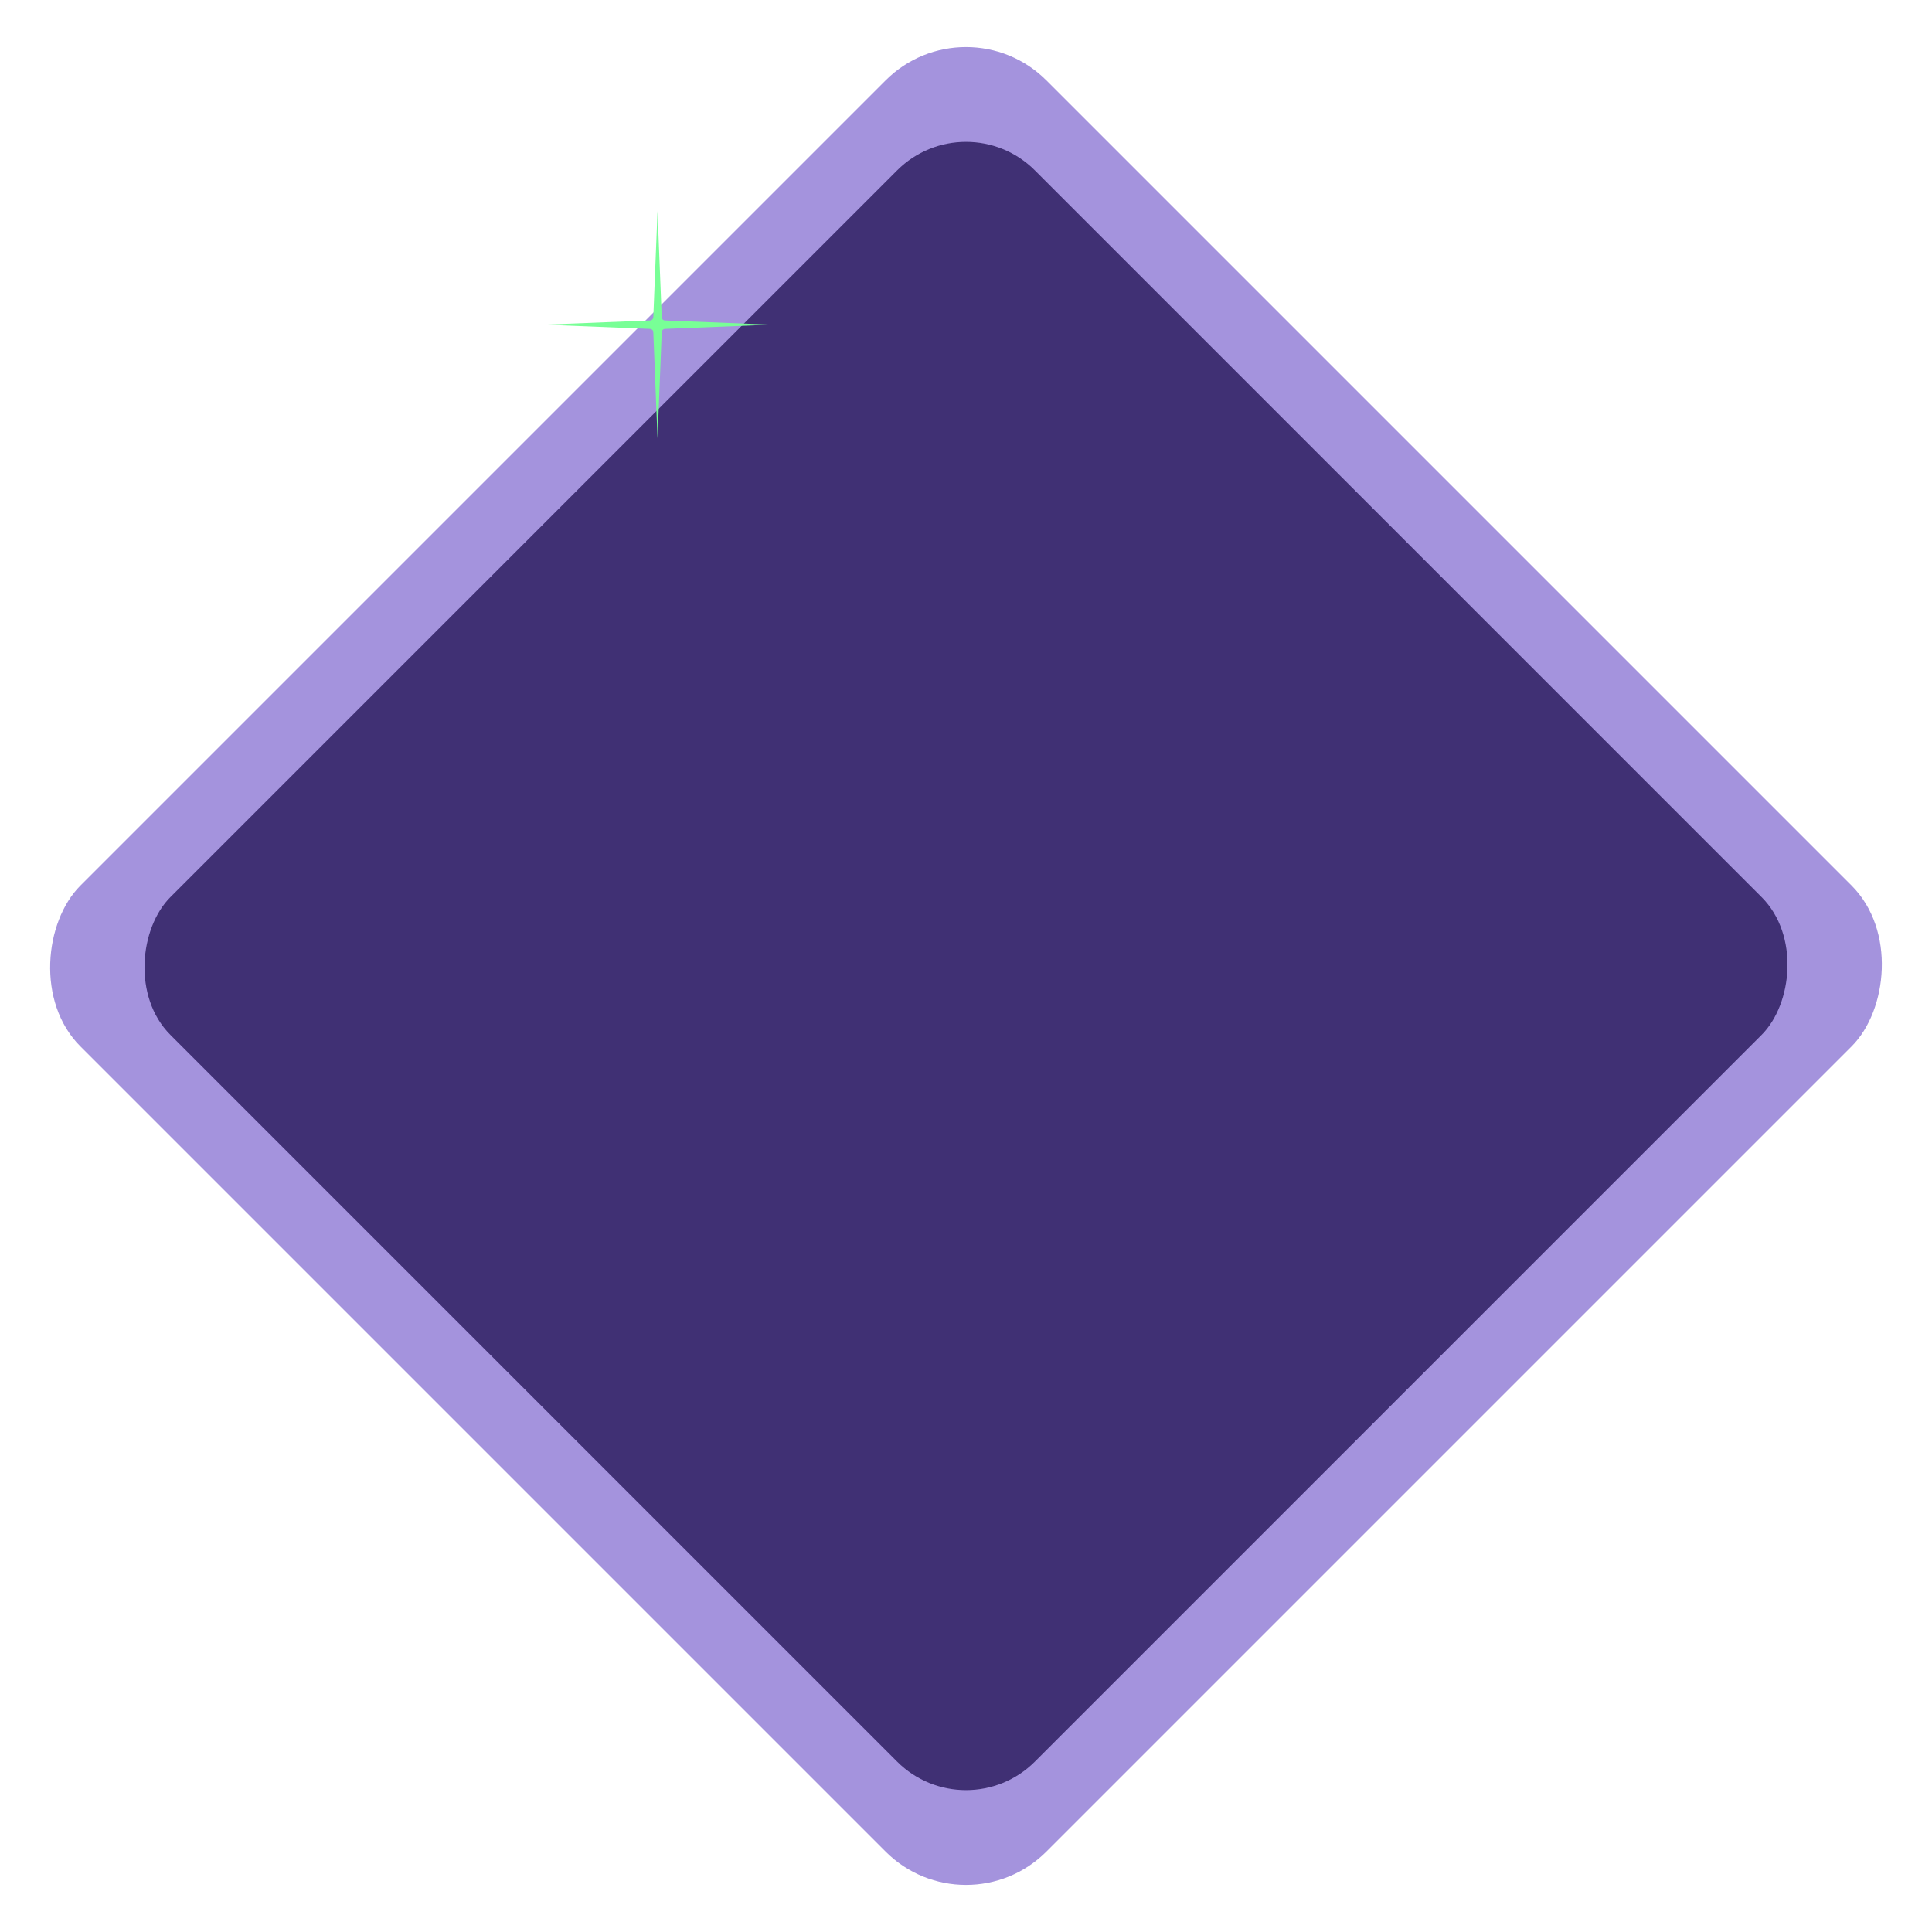 <svg width="238" height="238" viewBox="0 0 238 238" fill="none" xmlns="http://www.w3.org/2000/svg">
<rect opacity="0.65" x="119" width="168.291" height="168.291" rx="14" transform="rotate(45 119 0)" fill="#7359CB"/>
<rect x="119" y="12.506" width="150.605" height="150.605" rx="12" transform="rotate(45 119 12.506)" fill="#403074"/>
<path d="M81 26L81.52 39.096C81.528 39.305 81.695 39.472 81.904 39.48L95 40L81.904 40.52C81.695 40.528 81.528 40.695 81.52 40.904L81 54L80.48 40.904C80.472 40.695 80.305 40.528 80.096 40.52L67 40L80.096 39.48C80.305 39.472 80.472 39.305 80.48 39.096L81 26Z" fill="#78FF96"/>
</svg>
